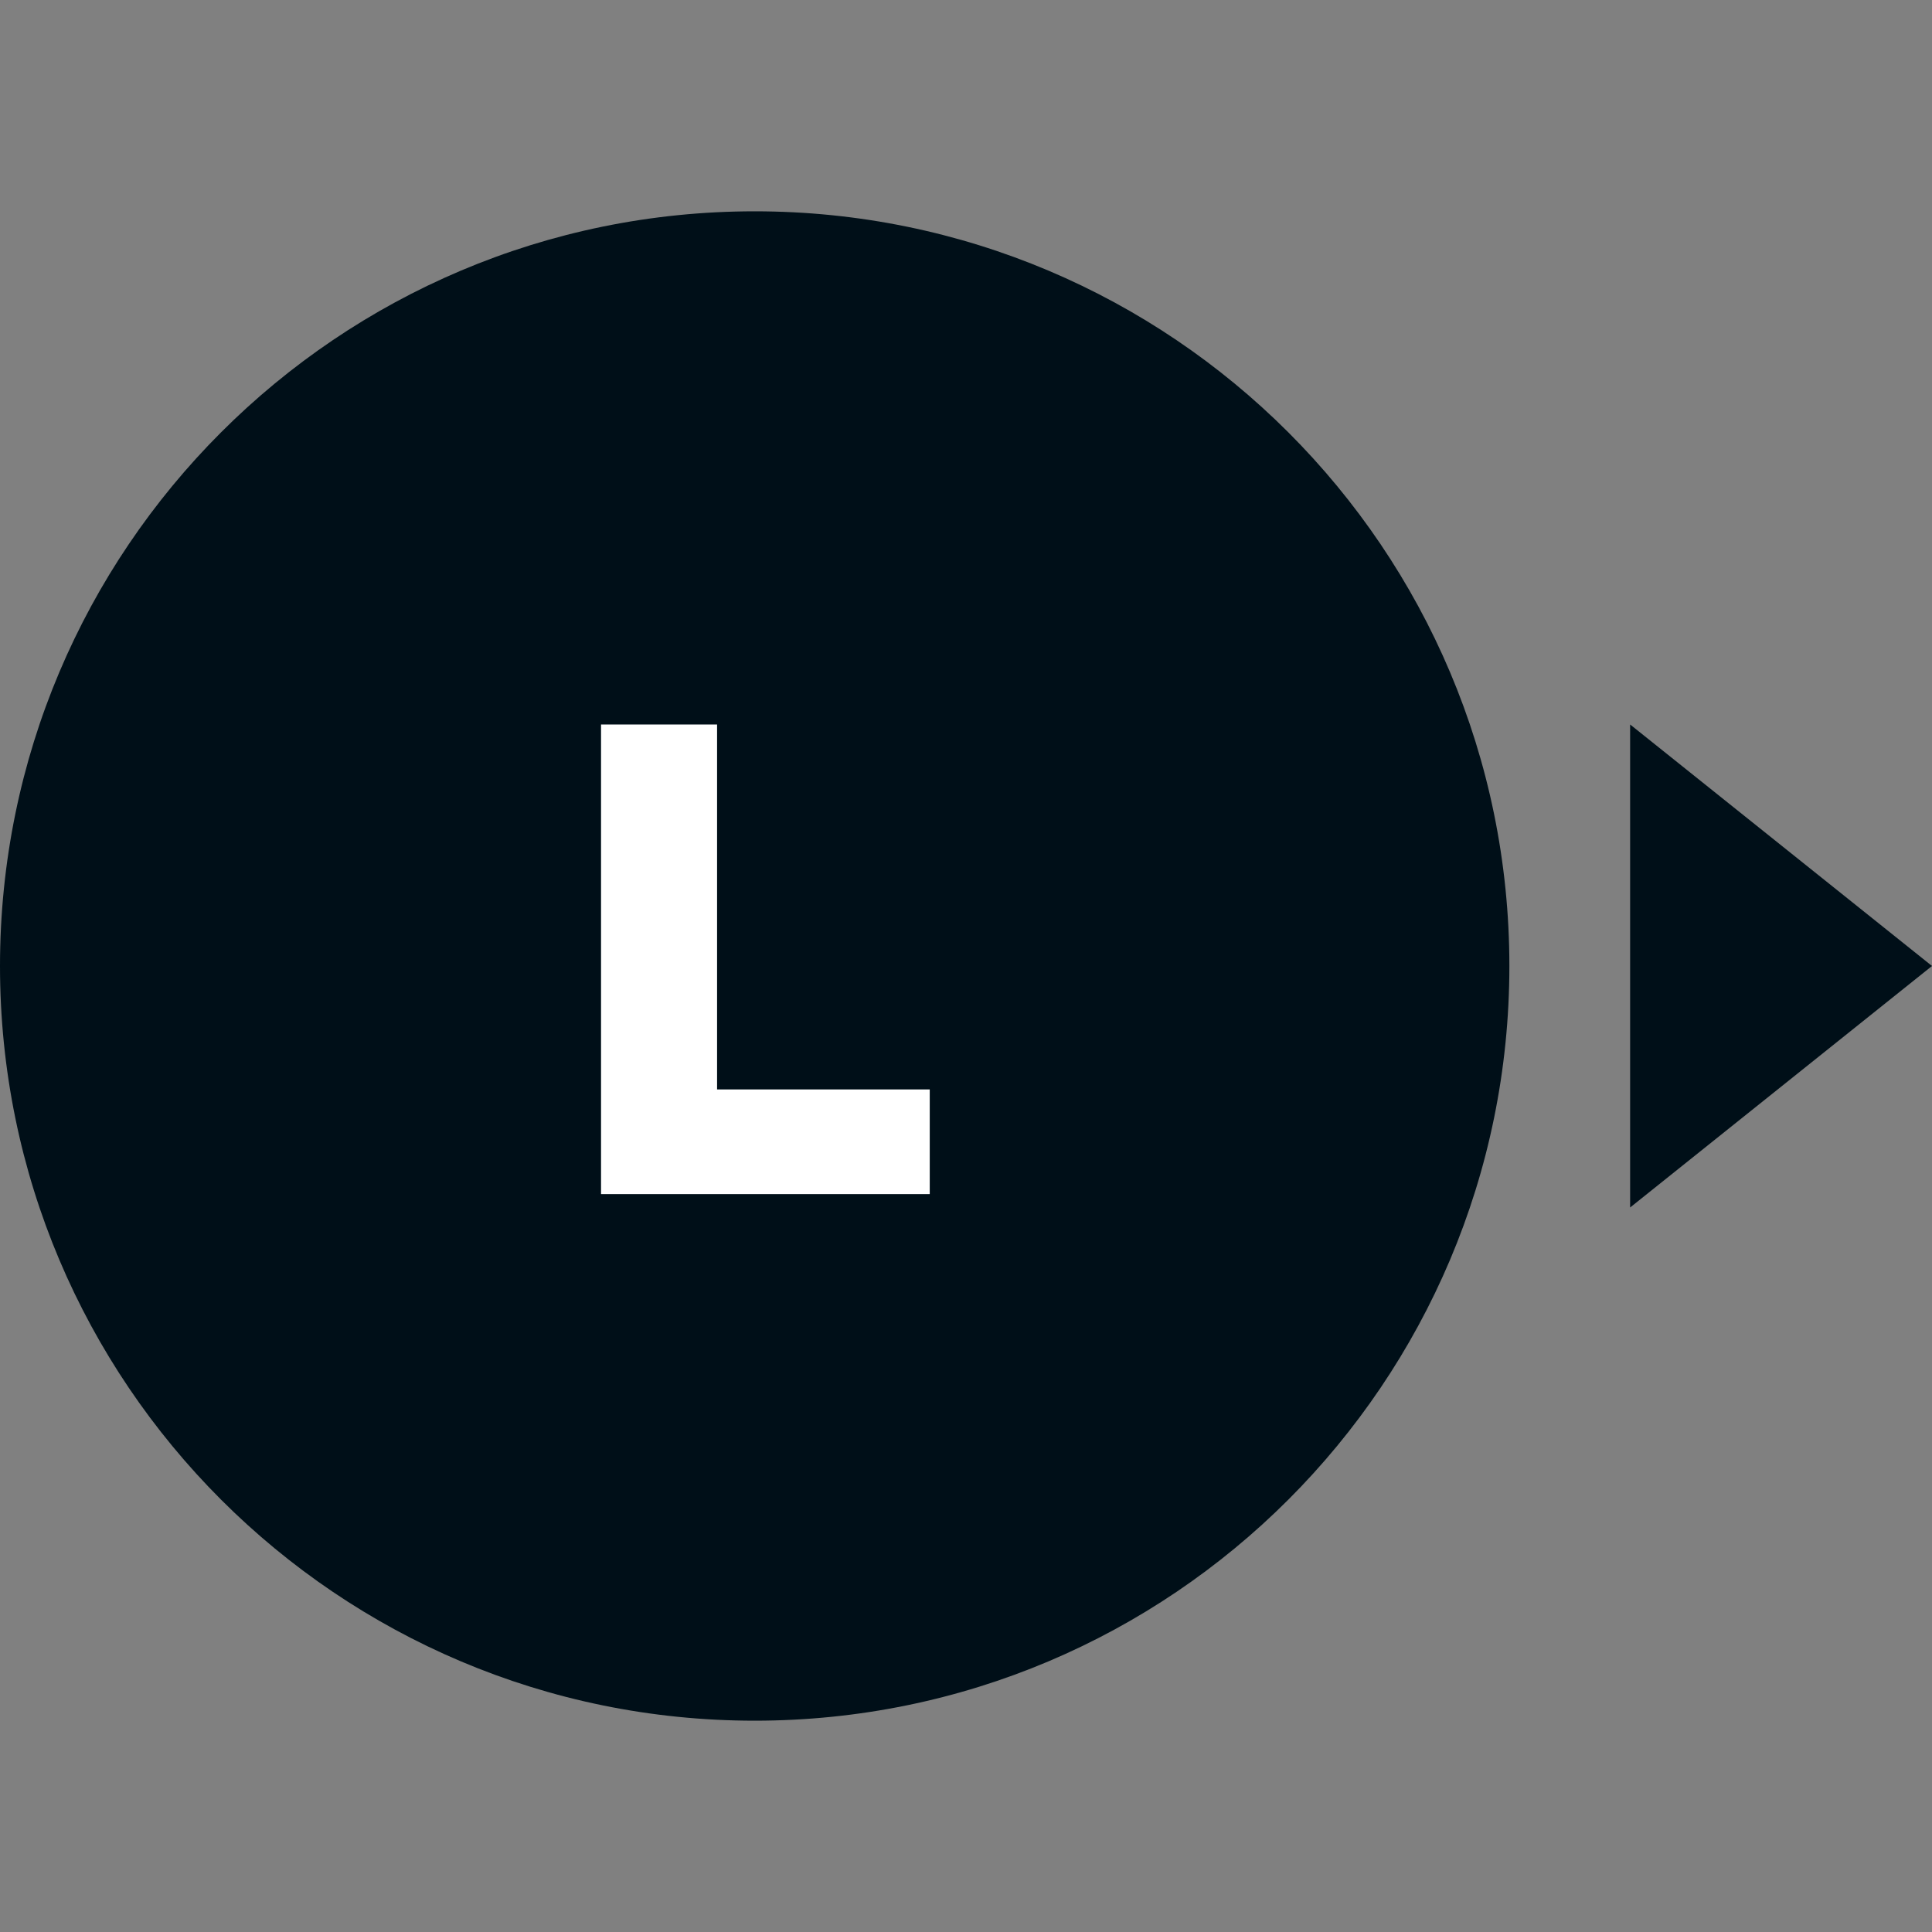 <svg width="64" height="64" viewBox="0 0 64 64" fill="none" xmlns="http://www.w3.org/2000/svg">
<rect x="0" y="0" width="64" height="64" fill="#808080" stroke="none"/>
<path d="M50 32C50 45.807 38.807 57 25 57C11.193 57 0 45.807 0 32C0 18.193 11.193 7 25 7C38.807 7 50 18.193 50 32Z" fill="#000F18"/>
<path d="M54 24L64 32L54 40V24Z" fill="#000F18"/>
<path d="M30.799 39.556H19.91V24H23.754V36.089H30.799V39.556Z" fill="white"/>
</svg>
